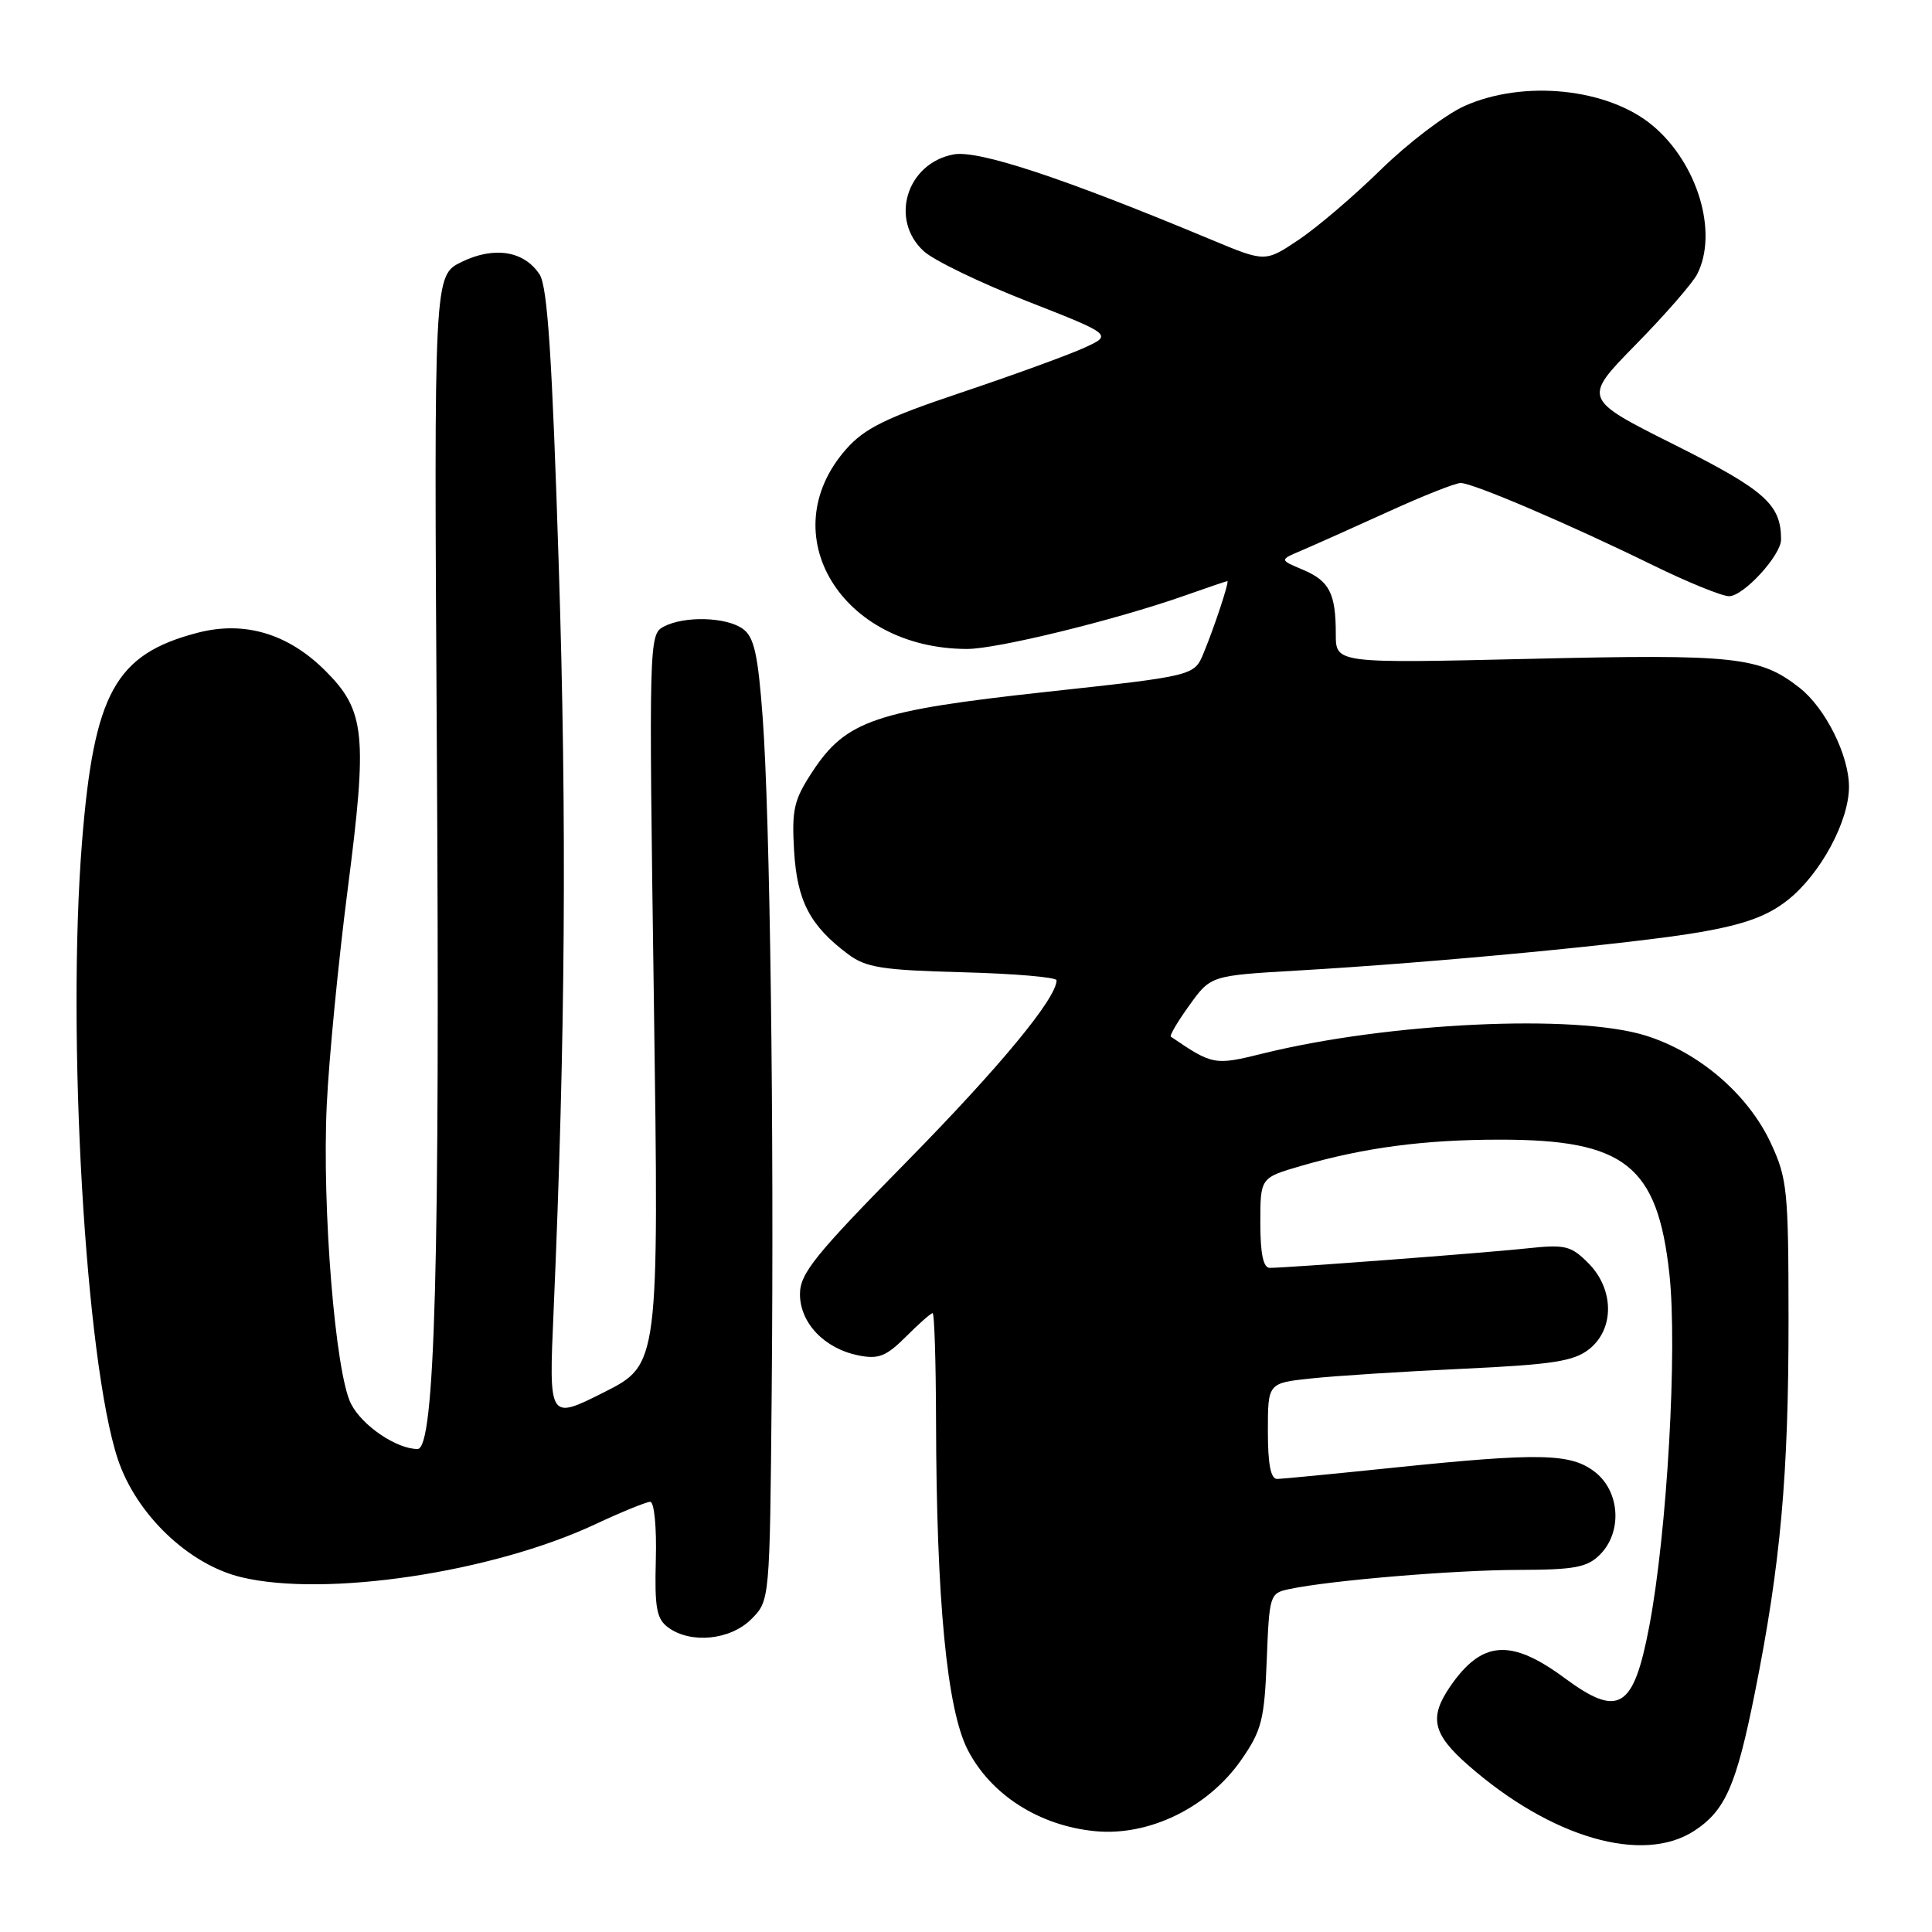<?xml version="1.0" encoding="UTF-8" standalone="no"?>
<!DOCTYPE svg PUBLIC "-//W3C//DTD SVG 1.1//EN" "http://www.w3.org/Graphics/SVG/1.1/DTD/svg11.dtd" >
<svg xmlns="http://www.w3.org/2000/svg" xmlns:xlink="http://www.w3.org/1999/xlink" version="1.1" viewBox="0 0 256 256">
 <g >
 <path fill="currentColor"
d=" M 224.52 242.58 C 228.62 239.89 230.07 236.58 232.53 224.29 C 235.94 207.26 237.00 195.48 236.99 174.79 C 236.98 157.69 236.83 156.17 234.63 151.44 C 231.62 144.99 225.11 139.41 218.03 137.21 C 208.70 134.32 183.96 135.49 167.32 139.60 C 160.94 141.18 160.68 141.14 155.14 137.36 C 154.95 137.23 156.05 135.35 157.61 133.19 C 160.43 129.27 160.43 129.27 171.96 128.60 C 190.15 127.55 216.68 125.01 225.36 123.50 C 231.23 122.47 234.23 121.37 236.90 119.25 C 241.23 115.81 245.00 108.82 245.00 104.25 C 245.00 100.09 241.88 93.84 238.47 91.15 C 233.20 87.01 229.97 86.66 202.77 87.30 C 177.00 87.90 177.00 87.90 177.00 84.03 C 177.00 78.61 176.16 76.97 172.61 75.48 C 169.52 74.18 169.52 74.18 172.51 72.92 C 174.15 72.22 179.27 69.93 183.89 67.83 C 188.50 65.72 192.85 64.00 193.55 64.00 C 195.17 64.00 207.98 69.48 218.95 74.86 C 223.60 77.14 228.17 79.00 229.11 79.00 C 231.03 79.00 236.00 73.58 236.00 71.49 C 236.00 66.84 233.89 64.96 221.89 58.94 C 209.71 52.84 209.71 52.84 216.74 45.67 C 220.61 41.73 224.28 37.52 224.89 36.32 C 227.69 30.81 224.96 21.66 219.01 16.66 C 213.10 11.69 201.88 10.52 194.00 14.07 C 191.53 15.19 186.57 18.96 183.00 22.45 C 179.43 25.95 174.51 30.15 172.07 31.78 C 167.65 34.74 167.65 34.74 160.57 31.79 C 140.94 23.59 129.63 19.85 126.36 20.46 C 120.13 21.63 117.83 29.12 122.42 33.30 C 123.75 34.51 129.93 37.50 136.15 39.93 C 147.47 44.37 147.47 44.37 143.49 46.16 C 141.29 47.14 134.01 49.79 127.29 52.04 C 117.31 55.39 114.54 56.76 112.09 59.55 C 102.25 70.76 111.47 85.97 128.14 85.99 C 132.08 86.00 147.68 82.18 156.78 78.99 C 159.89 77.89 162.52 77.00 162.63 77.00 C 162.92 77.00 160.94 83.02 159.49 86.52 C 158.25 89.55 158.25 89.55 138.63 91.68 C 116.00 94.15 112.11 95.47 107.67 102.22 C 105.19 105.99 104.90 107.24 105.22 112.74 C 105.62 119.40 107.32 122.65 112.38 126.44 C 114.75 128.21 116.89 128.55 127.57 128.83 C 134.41 129.01 140.00 129.49 140.00 129.89 C 140.00 132.27 132.52 141.33 120.16 153.91 C 107.95 166.32 106.00 168.75 106.00 171.48 C 106.00 175.30 109.24 178.70 113.76 179.60 C 116.41 180.13 117.42 179.73 120.04 177.12 C 121.75 175.40 123.34 174.00 123.58 174.00 C 123.81 174.00 124.01 180.41 124.03 188.25 C 124.08 212.06 125.47 226.50 128.23 231.87 C 131.31 237.84 137.71 241.92 145.11 242.64 C 152.26 243.33 160.10 239.50 164.49 233.17 C 167.18 229.29 167.54 227.89 167.85 219.97 C 168.19 211.31 168.25 211.10 170.85 210.56 C 176.25 209.41 192.77 208.03 201.25 208.02 C 208.65 208.00 210.31 207.69 212.00 206.00 C 214.98 203.02 214.67 197.67 211.37 195.07 C 208.16 192.55 204.06 192.47 184.50 194.49 C 176.80 195.29 169.94 195.95 169.25 195.97 C 168.38 195.99 168.00 194.07 168.00 189.63 C 168.00 183.26 168.00 183.26 173.75 182.65 C 176.91 182.31 185.94 181.73 193.81 181.37 C 205.75 180.81 208.52 180.38 210.56 178.78 C 213.95 176.11 213.90 170.81 210.45 167.36 C 208.13 165.04 207.40 164.87 202.20 165.43 C 196.55 166.03 170.65 167.99 168.25 168.00 C 167.39 168.00 167.00 166.14 167.00 162.03 C 167.00 156.06 167.00 156.06 172.36 154.50 C 180.71 152.07 188.70 151.01 198.73 151.01 C 215.30 151.00 219.62 154.41 221.20 168.77 C 222.29 178.72 220.90 203.10 218.53 215.52 C 216.45 226.46 214.49 227.65 207.32 222.35 C 200.18 217.08 196.35 217.36 192.14 223.49 C 189.34 227.59 189.84 229.77 194.51 233.87 C 205.51 243.53 217.68 247.06 224.52 242.58 Z  M 99.55 214.55 C 102.00 212.09 102.00 212.09 102.25 184.80 C 102.58 149.31 102.03 108.22 101.06 95.09 C 100.44 86.73 99.93 84.42 98.45 83.34 C 96.26 81.74 90.65 81.58 87.91 83.05 C 86.00 84.07 85.97 85.11 86.64 132.45 C 87.32 180.81 87.32 180.81 80.02 184.49 C 72.72 188.16 72.72 188.16 73.35 173.83 C 74.92 137.70 75.12 108.71 74.04 75.00 C 73.16 47.23 72.55 37.99 71.50 36.37 C 69.46 33.24 65.48 32.60 61.16 34.71 C 57.50 36.50 57.50 36.50 57.88 98.50 C 58.31 167.38 57.64 192.00 55.33 192.00 C 52.55 192.00 48.01 188.93 46.52 186.03 C 44.43 182.01 42.65 160.01 43.30 146.35 C 43.59 140.21 44.84 127.39 46.07 117.84 C 48.72 97.35 48.39 94.16 43.14 88.91 C 38.19 83.95 32.38 82.22 26.16 83.85 C 15.28 86.69 12.45 91.82 10.87 111.54 C 8.82 137.18 11.32 180.42 15.61 193.34 C 18.05 200.67 25.00 207.32 31.98 208.99 C 43.14 211.67 65.19 208.37 78.86 201.98 C 82.36 200.34 85.65 199.00 86.16 199.00 C 86.69 199.00 87.02 202.40 86.90 206.65 C 86.73 213.08 87.00 214.52 88.54 215.65 C 91.54 217.85 96.77 217.32 99.55 214.55 Z "/>
</g>
</svg>
